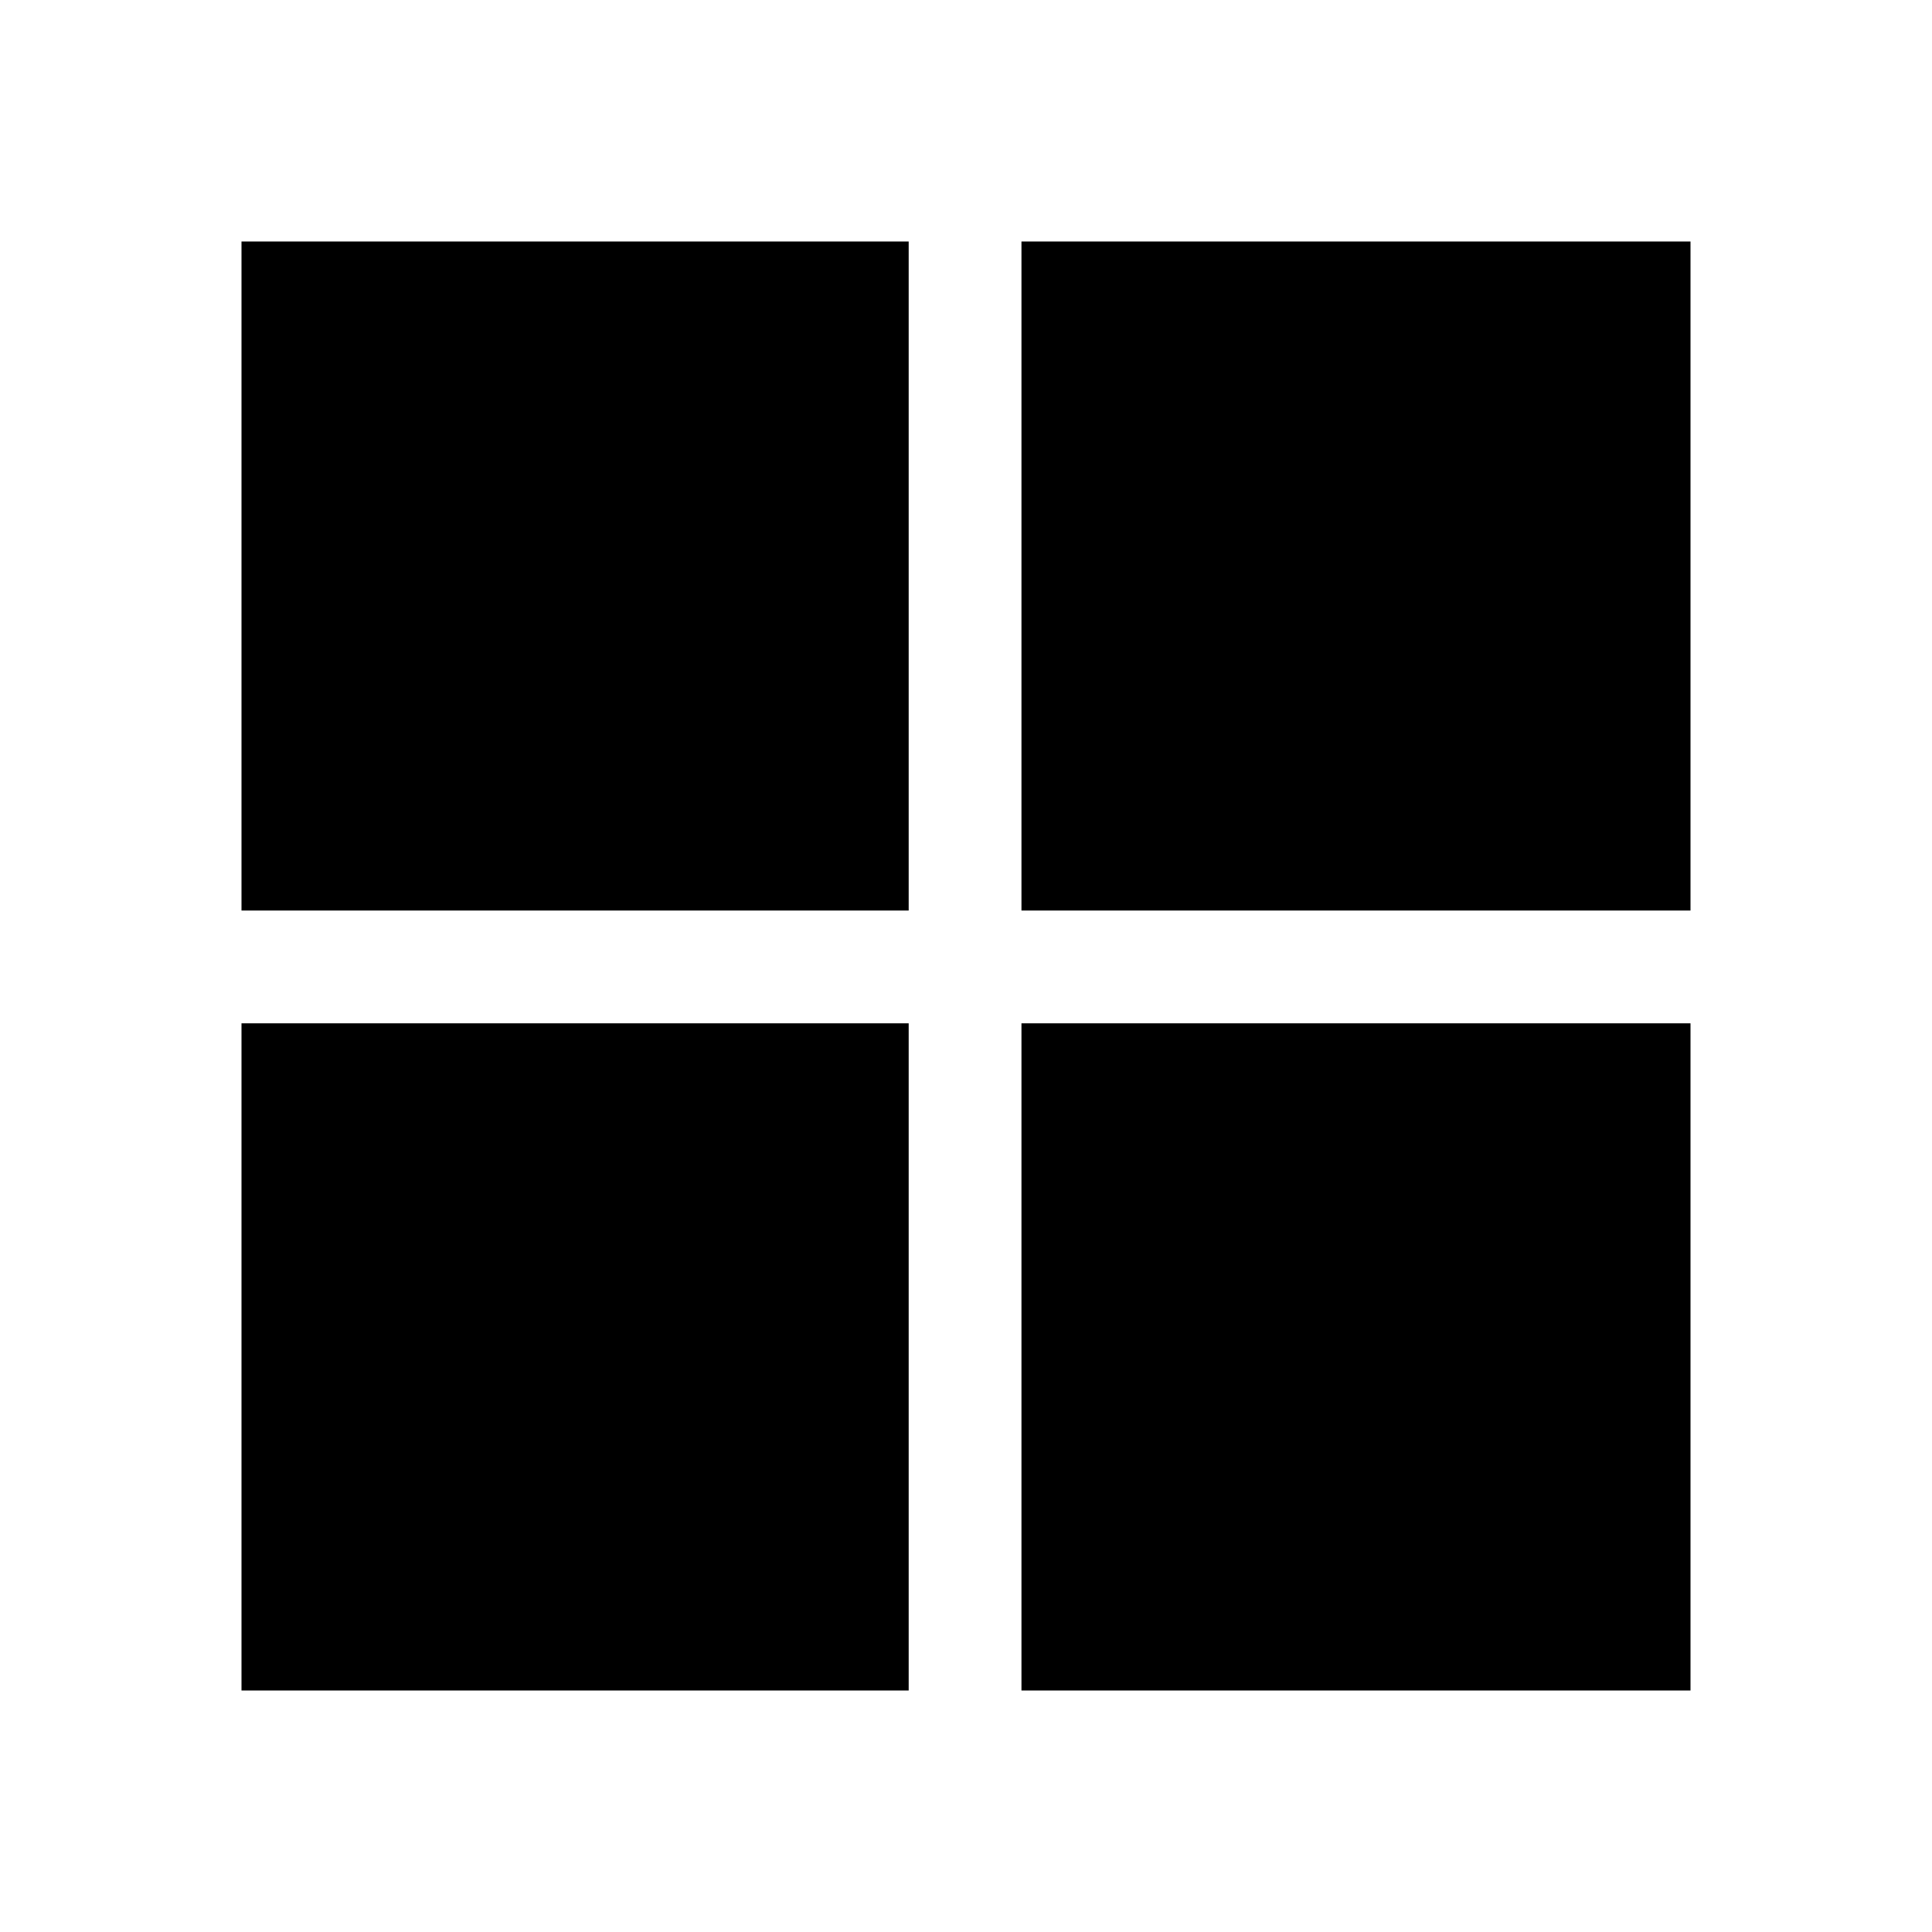 <svg width="24" height="24" viewBox="0 0 24 24" fill="none" xmlns="http://www.w3.org/2000/svg">
    <path
        d="M3 11.311V3H11.288V11.311H3ZM3 21V12.712H11.288V21H3ZM12.689 11.311V3H21V11.311H12.689ZM12.689 21V12.712H21V21H12.689Z"
        fill="black" />
</svg>
